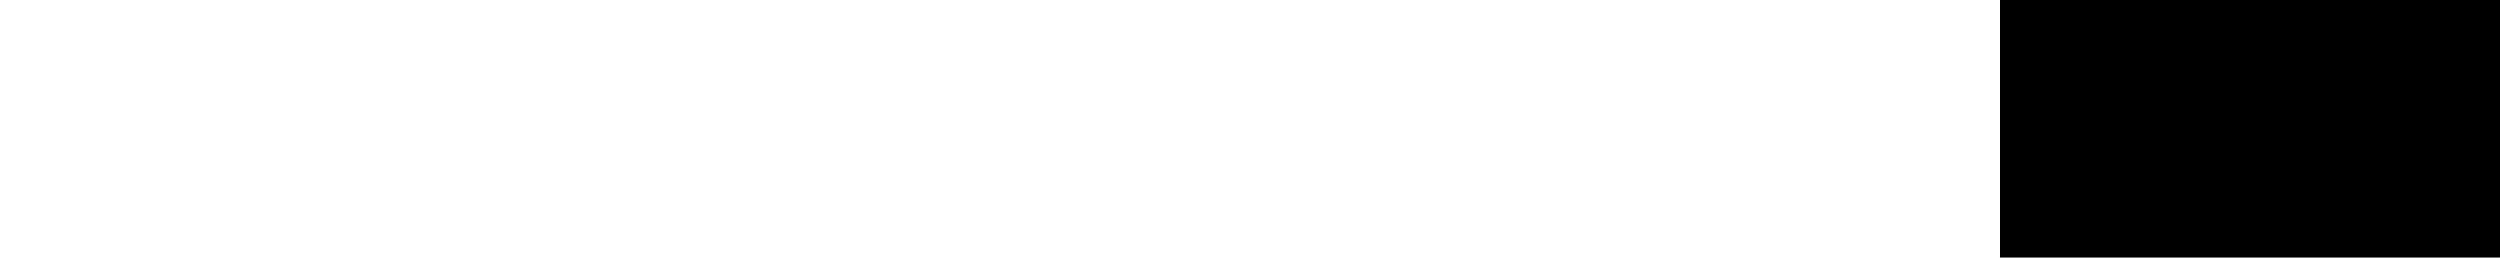 <?xml version="1.0" encoding="UTF-8" standalone="no"?>
<!-- Created with Inkscape (http://www.inkscape.org/) -->

<svg
   xmlns:dc="http://purl.org/dc/elements/1.1/"
   xmlns:cc="http://creativecommons.org/ns#"
   xmlns:rdf="http://www.w3.org/1999/02/22-rdf-syntax-ns#"
   xmlns:svg="http://www.w3.org/2000/svg"
   xmlns="http://www.w3.org/2000/svg"
   xmlns:sodipodi="http://sodipodi.sourceforge.net/DTD/sodipodi-0.dtd"
   xmlns:inkscape="http://www.inkscape.org/namespaces/inkscape"
   width="4969.752"
   height="512"
   viewBox="0 0 1314.914 135.467"
   version="1.1"
   id="svg23489"
   inkscape:version="0.48.5 r10040"
   sodipodi:docname="New document 2">
  <defs
     id="defs23483">
    <filter
       inkscape:collect="always"
       id="filter5348"
       color-interpolation-filters="sRGB">
      <feGaussianBlur
         inkscape:collect="always"
         stdDeviation="5.743"
         id="feGaussianBlur5350" />
    </filter>
    <filter
       inkscape:collect="always"
       id="filter5441"
       x="-0.021"
       width="1.042"
       y="-0.118"
       height="1.235"
       color-interpolation-filters="sRGB">
      <feGaussianBlur
         inkscape:collect="always"
         stdDeviation="0.769"
         id="feGaussianBlur5443" />
    </filter>
    <filter
       inkscape:collect="always"
       id="filter5523"
       color-interpolation-filters="sRGB">
      <feGaussianBlur
         inkscape:collect="always"
         stdDeviation="5.133"
         id="feGaussianBlur5525" />
    </filter>
    <filter
       inkscape:collect="always"
       id="filter5545"
       color-interpolation-filters="sRGB">
      <feGaussianBlur
         inkscape:collect="always"
         stdDeviation="5.072"
         id="feGaussianBlur5547" />
    </filter>
  </defs>
  <sodipodi:namedview
     id="base"
     pagecolor="#7d848b"
     bordercolor="#666666"
     borderopacity="1.0"
     inkscape:pageopacity="0"
     inkscape:pageshadow="2"
     inkscape:zoom="0.21308932"
     inkscape:cx="2210.6753"
     inkscape:cy="-410.82352"
     inkscape:document-units="px"
     inkscape:current-layer="layer1"
     showgrid="false"
     inkscape:pagecheckerboard="false"
     showborder="true"
     units="px"
     inkscape:window-width="1920"
     inkscape:window-height="1017"
     inkscape:window-x="-8"
     inkscape:window-y="-8"
     inkscape:window-maximized="1"
     inkscape:showpageshadow="false"
     guidetolerance="28"
     fit-margin-top="0"
     fit-margin-left="0"
     fit-margin-right="0"
     fit-margin-bottom="0">
    <inkscape:grid
       type="xygrid"
       id="grid24034"
       spacingx="1px"
       spacingy="1px"
       empspacing="8"
       visible="true"
       enabled="true"
       snapvisiblegridlinesonly="true"
       originx="886.003px"
       originy="385.494px" />
  </sodipodi:namedview>
  <g
     inkscape:label="Layer 1"
     inkscape:groupmode="layer"
     id="layer1"
     transform="translate(234.422,-263.529)">
    <g
       id="g5463"
       transform="matrix(1.97,0,0,1.97,-656.941,-133.568)"
       inkscape:export-filename="C:\Users\rober\Desktop\assets\FREE_FRIDAY\free_friday_december_16th\double_jump_effect\02.png"
       inkscape:export-xdpi="90"
       inkscape:export-ydpi="90">
      <path
         style="color:#000000;fill:#000000;fill-opacity:1;fill-rule:nonzero;stroke:none;stroke-width:25;marker:none;visibility:visible;display:inline;overflow:visible;enable-background:accumulate;opacity:0"
         d="m 347.929,201.548 133.478,0 0,68.757 -133.478,0 z"
         id="rect5447"
         inkscape:connector-curvature="0"
         sodipodi:nodetypes="ccccc" />
      <g
         transform="translate(19.755,0)"
         id="g5366">
        <g
           id="g5358">
          <path
             transform="matrix(0.243,0,0,0.14,350.434,140.13)"
             d="m 271.691,545.276 c 0,5.383 -39.463,9.748 -88.144,9.748 -48.681,0 -88.144,-4.364 -88.144,-9.748 0,-5.383 39.463,-9.748 88.144,-9.748 48.681,0 88.144,4.364 88.144,9.748 z"
             sodipodi:ry="9.7476788"
             sodipodi:rx="88.143898"
             sodipodi:cy="545.27551"
             sodipodi:cx="183.54671"
             id="path4753"
             style="color:#000000;fill:#ffffff;fill-opacity:1;fill-rule:nonzero;stroke:none;stroke-width:25;marker:none;visibility:visible;display:inline;overflow:visible;enable-background:accumulate"
             sodipodi:type="arc" />
          <path
             sodipodi:nodetypes="ccccccccccccccccc"
             inkscape:connector-curvature="0"
             id="path5319"
             transform="matrix(0.265,0,0,0.265,-6.3049604e-6,18.562)"
             d="m 1438.906,744.969 -13.026,51.376 22.276,-16.938 8.867,36.299 16.321,-29.674 14.562,76.812 4.781,20.656 3.188,9.966 3.219,-9.966 4.812,-20.656 14.563,-76.812 15.875,10.594 9.281,-17.219 27.285,48.878 -18.004,-83.315 -57,3.781 z"
             style="color:#000000;fill:#ffffff;fill-opacity:1;fill-rule:nonzero;stroke:none;stroke-width:25;marker:none;visibility:visible;display:inline;overflow:visible;enable-background:accumulate" />
          <path
             transform="matrix(0.265,0,0,0.265,-6.3049604e-6,18.562)"
             inkscape:connector-curvature="0"
             id="path5324"
             d="m 1448.464,757.858 c -12.029,53.923 -19.495,91.255 -15.347,79.641 4.148,-11.614 17.421,-36.917 21.569,-47.287 4.148,-10.37 6.637,-15.762 7.052,-8.711 0.415,7.052 5.392,47.701 7.051,41.065 1.659,-6.637 7.051,-26.547 8.296,-31.939 1.244,-5.392 24.473,-19.91 31.524,-4.563 7.051,15.347 31.524,92.084 29.865,81.715 -1.659,-10.37 -9.126,-85.863 -7.881,-80.885 1.244,4.978 5.392,-5.807 7.051,-2.489 1.659,3.318 10.37,26.962 9.54,21.569 -0.83,-5.392 -0.415,-36.087 -1.659,-37.746 -1.244,-1.659 1.244,-16.592 -8.296,-18.251 -9.54,-1.659 -58.071,0.83 -63.464,2.074 -5.392,1.244 -25.302,5.807 -25.302,5.807 z"
             style="opacity:0.522;color:#000000;fill:#ffffff;fill-opacity:1;fill-rule:nonzero;stroke:none;stroke-width:25;marker:none;visibility:visible;display:inline;overflow:visible;enable-background:accumulate" />
          <path
             style="color:#000000;fill:#ffffff;fill-opacity:1;fill-rule:nonzero;stroke:none;stroke-width:25;marker:none;visibility:visible;display:inline;overflow:visible;filter:url(#filter5348);enable-background:accumulate"
             d="m 1438.906,744.969 -13.026,51.376 22.276,-16.938 8.867,36.299 16.321,-29.674 14.562,76.812 4.781,20.656 3.188,9.966 3.219,-9.966 4.812,-20.656 14.563,-76.812 15.875,10.594 9.281,-17.219 27.285,48.878 -18.004,-83.315 -57,3.781 z"
             transform="matrix(0.265,0,0,0.265,-6.3049604e-6,18.562)"
             id="path5346"
             inkscape:connector-curvature="0"
             sodipodi:nodetypes="ccccccccccccccccc" />
          <path
             sodipodi:nodetypes="cccscscccssscccscccscc"
             inkscape:connector-curvature="0"
             id="path5337"
             d="m 388.485,213.745 c 0,0 -18.347,-1.1 -25.438,-0.044 -11.373,1.655 -11.278,7.563 -9.768,7.24 0.988,-0.439 4.937,-1.975 8.888,0.769 3.951,2.744 4.063,5.159 4.721,4.39 0.659,-0.768 6.362,-4.504 13.824,-4.614 7.463,-0.11 15.253,8.237 15.362,7.359 0.002,-0.02 0.006,-0.086 0.008,-0.116 0.057,0.056 0.089,0.097 0.091,0.116 0.11,0.878 7.899,-7.468 15.362,-7.359 7.463,0.11 13.166,3.845 13.824,4.614 0.659,0.768 0.77,-1.647 4.721,-4.39 3.951,-2.744 7.901,-1.208 8.888,-0.769 0.988,0.439 1.207,-6.691 -11.304,-6.691 l -9.085,0.043 c 9.632,0.462 15.892,1.19 15.892,2.017 0,1.368 -17.035,2.481 -38.323,2.53 -5.5e-4,0.093 -0.022,0.176 -0.05,0.256 -5.1e-4,-0.085 5e-4,-0.172 0,-0.256 -21.288,-0.049 -38.323,-1.163 -38.323,-2.53 0,-0.827 1.76,-1.555 11.392,-2.017 z"
             style="color:#000000;fill:#ffffff;fill-opacity:1;fill-rule:nonzero;stroke:none;stroke-width:25;marker:none;visibility:visible;display:inline;overflow:visible;enable-background:accumulate" />
          <path
             style="color:#000000;fill:#ffffff;fill-opacity:1;fill-rule:nonzero;stroke:none;stroke-width:25;marker:none;visibility:visible;display:inline;overflow:visible;filter:url(#filter5441);enable-background:accumulate"
             d="m 388.485,213.745 c 0,0 -18.347,-1.1 -25.438,-0.044 -11.373,1.655 -11.278,7.563 -9.768,7.24 0.988,-0.439 4.937,-1.975 8.888,0.769 3.951,2.744 4.063,5.159 4.721,4.39 0.659,-0.768 6.362,-4.504 13.824,-4.614 7.463,-0.11 15.253,8.237 15.362,7.359 0.002,-0.02 0.006,-0.086 0.008,-0.116 0.057,0.056 0.089,0.097 0.091,0.116 0.11,0.878 7.899,-7.468 15.362,-7.359 7.463,0.11 13.166,3.845 13.824,4.614 0.659,0.768 0.77,-1.647 4.721,-4.39 3.951,-2.744 7.901,-1.208 8.888,-0.769 0.988,0.439 1.207,-6.691 -11.304,-6.691 l -9.085,0.043 c 9.632,0.462 15.892,1.19 15.892,2.017 0,1.368 -17.035,2.481 -38.323,2.53 -5.5e-4,0.093 -0.022,0.176 -0.05,0.256 -5.1e-4,-0.085 5e-4,-0.172 0,-0.256 -21.288,-0.049 -38.323,-1.163 -38.323,-2.53 0,-0.827 1.76,-1.555 11.392,-2.017 z"
             id="path5431"
             inkscape:connector-curvature="0"
             sodipodi:nodetypes="cccscscccssscccscccscc" />
        </g>
      </g>
    </g>
    <g
       id="g5453"
       transform="matrix(1.97,0,0,1.97,-724.828,-133.568)"
       inkscape:export-filename="C:\Users\rober\Desktop\assets\FREE_FRIDAY\free_friday_december_16th\double_jump_effect\01.png"
       inkscape:export-xdpi="90"
       inkscape:export-ydpi="90">
      <path
         style="color:#000000;fill:#000000;fill-opacity:1;fill-rule:nonzero;stroke:none;stroke-width:25;marker:none;visibility:visible;display:inline;overflow:visible;enable-background:accumulate;opacity:0"
         d="m 248.907,201.548 133.478,0 0,68.757 -133.478,0 z"
         id="rect5451"
         inkscape:connector-curvature="0"
         sodipodi:nodetypes="ccccc" />
      <path
         inkscape:connector-curvature="0"
         id="path5374"
         d="m 310.338,213.155 c -0.878,0 -10.096,0.438 -10.096,0.438 -3.951,0.219 -14.485,4.168 -12.51,3.729 1.975,-0.439 8.999,-1.316 7.243,-0.438 -1.756,0.878 -4.616,5.927 -3.299,4.39 1.317,-1.536 8.128,-1.1 8.128,-1.1 0,0 -0.878,3.077 0,2.199 0.388,-0.388 2.142,-1.211 4.531,-2.001 l -1.24,2.216 4.233,-3.084 c 0.196,-0.05 0.396,-0.093 0.595,-0.141 l 0,5.201 4.829,-4.167 4.167,21.944 2.853,-21.944 1.538,3.068 2.522,-3.994 c 0.22,0.055 0.437,0.116 0.653,0.174 l 5.606,3.605 -0.43,-1.86 c 0.954,0.408 1.609,0.766 1.827,0.984 0.878,0.878 0,-2.199 0,-2.199 0,0 6.802,-0.437 8.119,1.1 1.317,1.536 -1.535,-3.512 -3.291,-4.39 -1.756,-0.878 5.268,-7.7e-4 7.243,0.438 1.975,0.439 -8.559,-3.509 -12.51,-3.729 0,0 -9.218,-0.438 -10.096,-0.438 -0.708,0 4.263,1.275 7.723,2.348 -3.21,-0.234 -7.388,-0.372 -11.972,-0.372 -6.215,0 -11.701,0.263 -15.007,0.661 3.404,-1.115 9.412,-2.638 8.64,-2.638 z"
         style="color:#000000;fill:#ffffff;fill-opacity:1;fill-rule:nonzero;stroke:none;stroke-width:25;marker:none;visibility:visible;display:inline;overflow:visible;enable-background:accumulate" />
      <path
         style="color:#000000;fill:#ffffff;fill-opacity:1;fill-rule:nonzero;stroke:none;stroke-width:25;marker:none;visibility:visible;display:inline;overflow:visible;enable-background:accumulate"
         d="m 310.338,213.155 c -0.878,0 -10.096,0.438 -10.096,0.438 -3.951,0.219 -14.485,4.168 -12.51,3.729 1.975,-0.439 8.999,-1.316 7.243,-0.438 -1.756,0.878 -4.616,5.927 -3.299,4.39 1.317,-1.536 8.128,-1.1 8.128,-1.1 0,0 -0.878,3.077 0,2.199 0.388,-0.388 2.142,-1.211 4.531,-2.001 l -1.24,2.216 4.233,-3.084 c 0.196,-0.05 0.396,-0.093 0.595,-0.141 l 0,5.201 4.829,-4.167 4.167,21.944 2.853,-21.944 1.538,3.068 2.522,-3.994 c 0.22,0.055 0.437,0.116 0.653,0.174 l 5.606,3.605 -0.43,-1.86 c 0.954,0.408 1.609,0.766 1.827,0.984 0.878,0.878 0,-2.199 0,-2.199 0,0 6.802,-0.437 8.119,1.1 1.317,1.536 -1.535,-3.512 -3.291,-4.39 -1.756,-0.878 5.268,-7.7e-4 7.243,0.438 1.975,0.439 -8.559,-3.509 -12.51,-3.729 0,0 -9.218,-0.438 -10.096,-0.438 -0.708,0 4.263,1.275 7.723,2.348 -3.21,-0.234 -7.388,-0.372 -11.972,-0.372 -6.215,0 -11.701,0.263 -15.007,0.661 3.404,-1.115 9.412,-2.638 8.64,-2.638 z"
         id="path5478"
         inkscape:connector-curvature="0" />
    </g>
    <g
       id="g5457"
       transform="matrix(1.97,0,0,1.97,-393.959,-133.568)"
       inkscape:export-filename="C:\Users\rober\Desktop\assets\FREE_FRIDAY\free_friday_december_16th\double_jump_effect\03.png"
       inkscape:export-xdpi="90"
       inkscape:export-ydpi="90">
      <path
         style="color:#000000;fill:#000000;fill-opacity:1;fill-rule:nonzero;stroke:none;stroke-width:25;marker:none;visibility:visible;display:inline;overflow:visible;enable-background:accumulate;opacity:0"
         d="m 347.929,201.548 133.478,0 0,68.757 -133.478,0 z"
         id="rect5445"
         inkscape:connector-curvature="0"
         sodipodi:nodetypes="ccccc" />
      <g
         transform="translate(0,-0.329)"
         id="g5404">
        <path
           style="color:#000000;fill:#ffffff;fill-opacity:1;fill-rule:nonzero;stroke:none;stroke-width:25;marker:none;visibility:visible;display:inline;overflow:visible;enable-background:accumulate"
           d="m 1037.344,1399.656 c -34.134,0 -61.813,3.064 -61.813,6.844 0,3.78 27.679,6.844 61.813,6.844 34.134,0 61.781,-3.064 61.781,-6.844 0,-3.78 -27.648,-6.844 -61.781,-6.844 z M 880.312,1403.5 c -1.47,0.073 -6,3.188 -6,3.188 -16.177,16.177 -18.225,41.08 -14.906,35.688 3.318,-5.392 10.758,-21.994 14.906,-25.312 4.148,-3.318 1.258,-5.38 5.406,-11.188 1.296,-1.815 1.262,-2.408 0.594,-2.375 z m 310.5,5.156 c -3.215,0.104 -5.406,1.375 -5.406,1.375 18.251,7.052 20.75,22.375 20.75,22.375 0,0 5.798,0.849 9.531,6.656 3.733,5.807 4.588,8.705 3.344,3.312 -1.244,-5.392 -8.298,-19.093 -16.594,-28.219 -4.148,-4.563 -8.41,-5.604 -11.625,-5.5 z m -283.969,21.469 c -1.75,0 3.156,5.625 3.156,5.625 6.637,19.495 4.565,38.986 7.469,33.594 2.904,-5.392 14.499,-21.582 28.188,-28.219 13.688,-6.637 16.594,-9.125 16.594,-9.125 0,0 -20.326,0.818 -30.281,6.625 l -9.938,5.812 c 0,0 -0.826,-5.394 -10.781,-12.031 -2.489,-1.659 -3.823,-2.281 -4.406,-2.281 z m 264.5,0 c -0.583,0 -1.886,0.622 -4.375,2.281 -9.955,6.637 -10.781,12.031 -10.781,12.031 l -9.969,-5.812 c -9.955,-5.807 -30.281,-6.625 -30.281,-6.625 0,0 2.905,2.488 16.594,9.125 13.688,6.637 25.315,22.826 28.219,28.219 2.904,5.392 0.832,-14.098 7.469,-33.594 0,0 4.875,-5.625 3.125,-5.625 z m -100.375,9.094 c -0.041,0.017 -0.057,0.094 -0.031,0.25 0.415,2.489 2.5,18.656 2.5,18.656 3.318,9.955 11.193,32.358 12.438,33.188 1.244,0.83 -5.804,-30.673 -6.219,-34.406 -0.389,-3.5 -8.071,-17.947 -8.687,-17.687 z m -99.594,1.5 -7.469,8.719 -19.469,33.156 c 0,0 -13.691,28.636 -12.031,31.125 1.659,1.659 24.469,-41.063 24.469,-41.063 l 14.5,-31.937 z m 126.125,8.719 c 3.318,11.614 9.926,30.258 12,34.406 2.074,4.148 17.029,30.302 14.125,23.25 -2.904,-7.052 -13.707,-32.77 -15.781,-39.406 -2.074,-6.637 -10.344,-18.25 -10.344,-18.25 z m -61.812,0.406 -1.656,7.469 c -2.489,13.273 -3.741,21.977 -4.156,30.688 -0.415,8.711 7.051,68.87 9.125,63.062 2.074,-5.807 5.812,-53.531 5.812,-62.656 0,-9.125 -9.125,-38.562 -9.125,-38.562 z m -37.344,5.812 -7.031,18.25 -6.656,47.688 12.031,-44.781 1.656,-21.156 z"
           transform="matrix(0.265,0,0,0.265,141.704,-154.319)"
           id="path5383"
           inkscape:connector-curvature="0" />
        <path
           id="path5505"
           transform="matrix(0.265,0,0,0.265,141.704,-154.319)"
           d="m 1037.344,1399.656 c -34.134,0 -61.813,3.064 -61.813,6.844 0,3.78 27.679,6.844 61.813,6.844 34.134,0 61.781,-3.064 61.781,-6.844 0,-3.78 -27.648,-6.844 -61.781,-6.844 z M 880.312,1403.5 c -1.47,0.073 -6,3.188 -6,3.188 -16.177,16.177 -18.225,41.08 -14.906,35.688 3.318,-5.392 10.758,-21.994 14.906,-25.312 4.148,-3.318 1.258,-5.38 5.406,-11.188 1.296,-1.815 1.262,-2.408 0.594,-2.375 z m 310.5,5.156 c -3.215,0.104 -5.406,1.375 -5.406,1.375 18.251,7.052 20.75,22.375 20.75,22.375 0,0 5.798,0.849 9.531,6.656 3.733,5.807 4.588,8.705 3.344,3.312 -1.244,-5.392 -8.298,-19.093 -16.594,-28.219 -4.148,-4.563 -8.41,-5.604 -11.625,-5.5 z m -283.969,21.469 c -1.75,0 3.156,5.625 3.156,5.625 6.637,19.495 4.565,38.986 7.469,33.594 2.904,-5.392 14.499,-21.582 28.188,-28.219 13.688,-6.637 16.594,-9.125 16.594,-9.125 0,0 -20.326,0.818 -30.281,6.625 l -9.938,5.812 c 0,0 -0.826,-5.394 -10.781,-12.031 -2.489,-1.659 -3.823,-2.281 -4.406,-2.281 z m 264.5,0 c -0.583,0 -1.886,0.622 -4.375,2.281 -9.955,6.637 -10.781,12.031 -10.781,12.031 l -9.969,-5.812 c -9.955,-5.807 -30.281,-6.625 -30.281,-6.625 0,0 2.905,2.488 16.594,9.125 13.688,6.637 25.315,22.826 28.219,28.219 2.904,5.392 0.832,-14.098 7.469,-33.594 0,0 4.875,-5.625 3.125,-5.625 z m -100.375,9.094 c -0.041,0.017 -0.057,0.094 -0.031,0.25 0.415,2.489 2.5,18.656 2.5,18.656 3.318,9.955 11.193,32.358 12.438,33.188 1.244,0.83 -5.804,-30.673 -6.219,-34.406 -0.389,-3.5 -8.071,-17.947 -8.687,-17.687 z m -99.594,1.5 -7.469,8.719 -19.469,33.156 c 0,0 -13.691,28.636 -12.031,31.125 1.659,1.659 24.469,-41.063 24.469,-41.063 l 14.5,-31.937 z m 126.125,8.719 c 3.318,11.614 9.926,30.258 12,34.406 2.074,4.148 17.029,30.302 14.125,23.25 -2.904,-7.052 -13.707,-32.77 -15.781,-39.406 -2.074,-6.637 -10.344,-18.25 -10.344,-18.25 z m -61.812,0.406 -1.656,7.469 c -2.489,13.273 -3.741,21.977 -4.156,30.688 -0.415,8.711 7.051,68.87 9.125,63.062 2.074,-5.807 5.812,-53.531 5.812,-62.656 0,-9.125 -9.125,-38.562 -9.125,-38.562 z m -37.344,5.812 -7.031,18.25 -6.656,47.688 12.031,-44.781 1.656,-21.156 z"
           style="color:#000000;fill:#ffffff;fill-opacity:1;fill-rule:nonzero;stroke:none;stroke-width:25;marker:none;visibility:visible;display:inline;overflow:visible;filter:url(#filter5523);enable-background:accumulate"
           inkscape:connector-curvature="0" />
      </g>
    </g>
    <g
       id="g5474"
       transform="matrix(1.97,0,0,1.97,-130.976,-133.568)"
       inkscape:export-filename="C:\Users\rober\Desktop\assets\FREE_FRIDAY\free_friday_december_16th\double_jump_effect\04.png"
       inkscape:export-xdpi="90"
       inkscape:export-ydpi="90">
      <path
         style="color:#000000;fill:#000000;fill-opacity:1;fill-rule:nonzero;stroke:none;stroke-width:25;marker:none;visibility:visible;display:inline;overflow:visible;enable-background:accumulate;opacity:0"
         d="m 347.929,201.548 133.478,0 0,68.757 -133.478,0 z"
         id="rect5449"
         inkscape:connector-curvature="0"
         sodipodi:nodetypes="ccccc" />
      <path
         id="path5408"
         transform="matrix(0.265,0,0,0.265,-6.3049604e-6,18.562)"
         d="m 1750.844,791.469 4.562,7.469 c 7.466,12.029 14.938,19.906 14.938,19.906 0,0 -5.812,-11.63 -10.375,-17.438 -4.563,-5.807 -9.125,-9.938 -9.125,-9.938 z m -359.969,5.469 c -0.873,-0.079 -2.156,4.062 -2.156,4.062 -2.904,11.614 -0.415,13.685 0,10.781 0.415,-2.904 3.33,-12.872 2.5,-14.531 -0.104,-0.207 -0.219,-0.301 -0.344,-0.312 z m 67.594,13.656 c -0.085,-0.032 -0.356,0.211 -0.875,0.781 -4.148,4.563 -9.125,13.685 -9.125,10.781 0,-2.904 -2.5,-7.062 -2.5,-7.062 1.244,14.518 -1.247,23.248 1.656,15.781 2.541,-6.533 11.439,-20.06 10.844,-20.281 z m 252.156,1.188 c 0,0 -2.099,17.847 -3.344,16.188 -1.244,-1.659 -9.937,-2.906 -9.937,-2.906 12.029,11.199 17.409,18.657 15.75,14.094 -1.659,-4.563 -2.469,-27.375 -2.469,-27.375 z M 1480,829.938 c -1.25,0.159 -5,8.375 -5,8.375 -7.881,20.74 -12.864,36.946 -10.375,31.969 2.489,-4.978 11.619,-18.684 14.938,-34.031 1.037,-4.796 1.006,-6.385 0.438,-6.312 z m 144.75,22.094 c 1.244,10.37 3.733,14.906 4.562,19.469 0.83,4.563 8.713,18.256 7.469,14.938 -1.244,-3.318 -3.747,-13.264 -5.406,-18.656 -1.659,-5.392 -6.625,-15.75 -6.625,-15.75 z m 34.25,1 c -0.357,-0.437 6,12.25 6,12.25 2.489,5.392 7.878,13.71 6.219,9.562 -1.659,-4.148 -8.721,-15.358 -11.625,-20.75 -0.363,-0.674 -0.543,-1 -0.594,-1.062 z m -86.5,0.219 c -1.244,21.155 -2.5,31.122 -2.5,37.344 0,6.222 4.577,29.031 5.406,24.469 0.83,-4.563 2.063,-19.505 2.063,-25.312 0,-5.807 -4.969,-36.5 -4.969,-36.5 z m -51.719,9.25 c -0.858,0.306 -2.219,4.031 -2.219,4.031 -1.659,17.421 -2.48,28.213 -0.406,22.406 2.074,-5.807 3.313,-17.841 3.313,-24.062 0,-1.944 -0.298,-2.514 -0.688,-2.375 z"
         style="color:#000000;fill:#ffffff;fill-opacity:1;fill-rule:nonzero;stroke:none;stroke-width:25;marker:none;visibility:visible;display:inline;overflow:visible;enable-background:accumulate"
         inkscape:connector-curvature="0" />
      <path
         inkscape:connector-curvature="0"
         style="color:#000000;fill:#ffffff;fill-opacity:1;fill-rule:nonzero;stroke:none;stroke-width:25;marker:none;visibility:visible;display:inline;overflow:visible;filter:url(#filter5545);enable-background:accumulate"
         d="m 1750.844,791.469 4.562,7.469 c 7.466,12.029 14.938,19.906 14.938,19.906 0,0 -5.812,-11.63 -10.375,-17.438 -4.563,-5.807 -9.125,-9.938 -9.125,-9.938 z m -359.969,5.469 c -0.873,-0.079 -2.156,4.062 -2.156,4.062 -2.904,11.614 -0.415,13.685 0,10.781 0.415,-2.904 3.33,-12.872 2.5,-14.531 -0.104,-0.207 -0.219,-0.301 -0.344,-0.312 z m 67.594,13.656 c -0.085,-0.032 -0.356,0.211 -0.875,0.781 -4.148,4.563 -9.125,13.685 -9.125,10.781 0,-2.904 -2.5,-7.062 -2.5,-7.062 1.244,14.518 -1.247,23.248 1.656,15.781 2.541,-6.533 11.439,-20.06 10.844,-20.281 z m 252.156,1.188 c 0,0 -2.099,17.847 -3.344,16.188 -1.244,-1.659 -9.937,-2.906 -9.937,-2.906 12.029,11.199 17.409,18.657 15.75,14.094 -1.659,-4.563 -2.469,-27.375 -2.469,-27.375 z M 1480,829.938 c -1.25,0.159 -5,8.375 -5,8.375 -7.881,20.74 -12.864,36.946 -10.375,31.969 2.489,-4.978 11.619,-18.684 14.938,-34.031 1.037,-4.796 1.006,-6.385 0.438,-6.312 z m 144.75,22.094 c 1.244,10.37 3.733,14.906 4.562,19.469 0.83,4.563 8.713,18.256 7.469,14.938 -1.244,-3.318 -3.747,-13.264 -5.406,-18.656 -1.659,-5.392 -6.625,-15.75 -6.625,-15.75 z m 34.25,1 c -0.357,-0.437 6,12.25 6,12.25 2.489,5.392 7.878,13.71 6.219,9.562 -1.659,-4.148 -8.721,-15.358 -11.625,-20.75 -0.363,-0.674 -0.543,-1 -0.594,-1.062 z m -86.5,0.219 c -1.244,21.155 -2.5,31.122 -2.5,37.344 0,6.222 4.577,29.031 5.406,24.469 0.83,-4.563 2.063,-19.505 2.063,-25.312 0,-5.807 -4.969,-36.5 -4.969,-36.5 z m -51.719,9.25 c -0.858,0.306 -2.219,4.031 -2.219,4.031 -1.659,17.421 -2.48,28.213 -0.406,22.406 2.074,-5.807 3.313,-17.841 3.313,-24.062 0,-1.944 -0.298,-2.514 -0.688,-2.375 z"
         transform="matrix(0.265,0,0,0.265,-6.3049604e-6,18.562)"
         id="path5527" />
    </g>
    <path
       style="color:#000000;fill:#000000;fill-opacity:1;fill-rule:nonzero;stroke:none;stroke-width:25;marker:none;visibility:visible;display:inline;overflow:visible;enable-background:accumulate"
       d="m 817.509,263.529 262.983,0 0,135.467 -262.983,0 z"
       id="rect5449-6"
       inkscape:connector-curvature="0"
       sodipodi:nodetypes="ccccc"
       inkscape:export-filename="C:\Users\rober\Desktop\assets\FREE_FRIDAY\free_friday_december_16th\double_jump_effect\05.png"
       inkscape:export-xdpi="90"
       inkscape:export-ydpi="90" />
  </g>
</svg>
